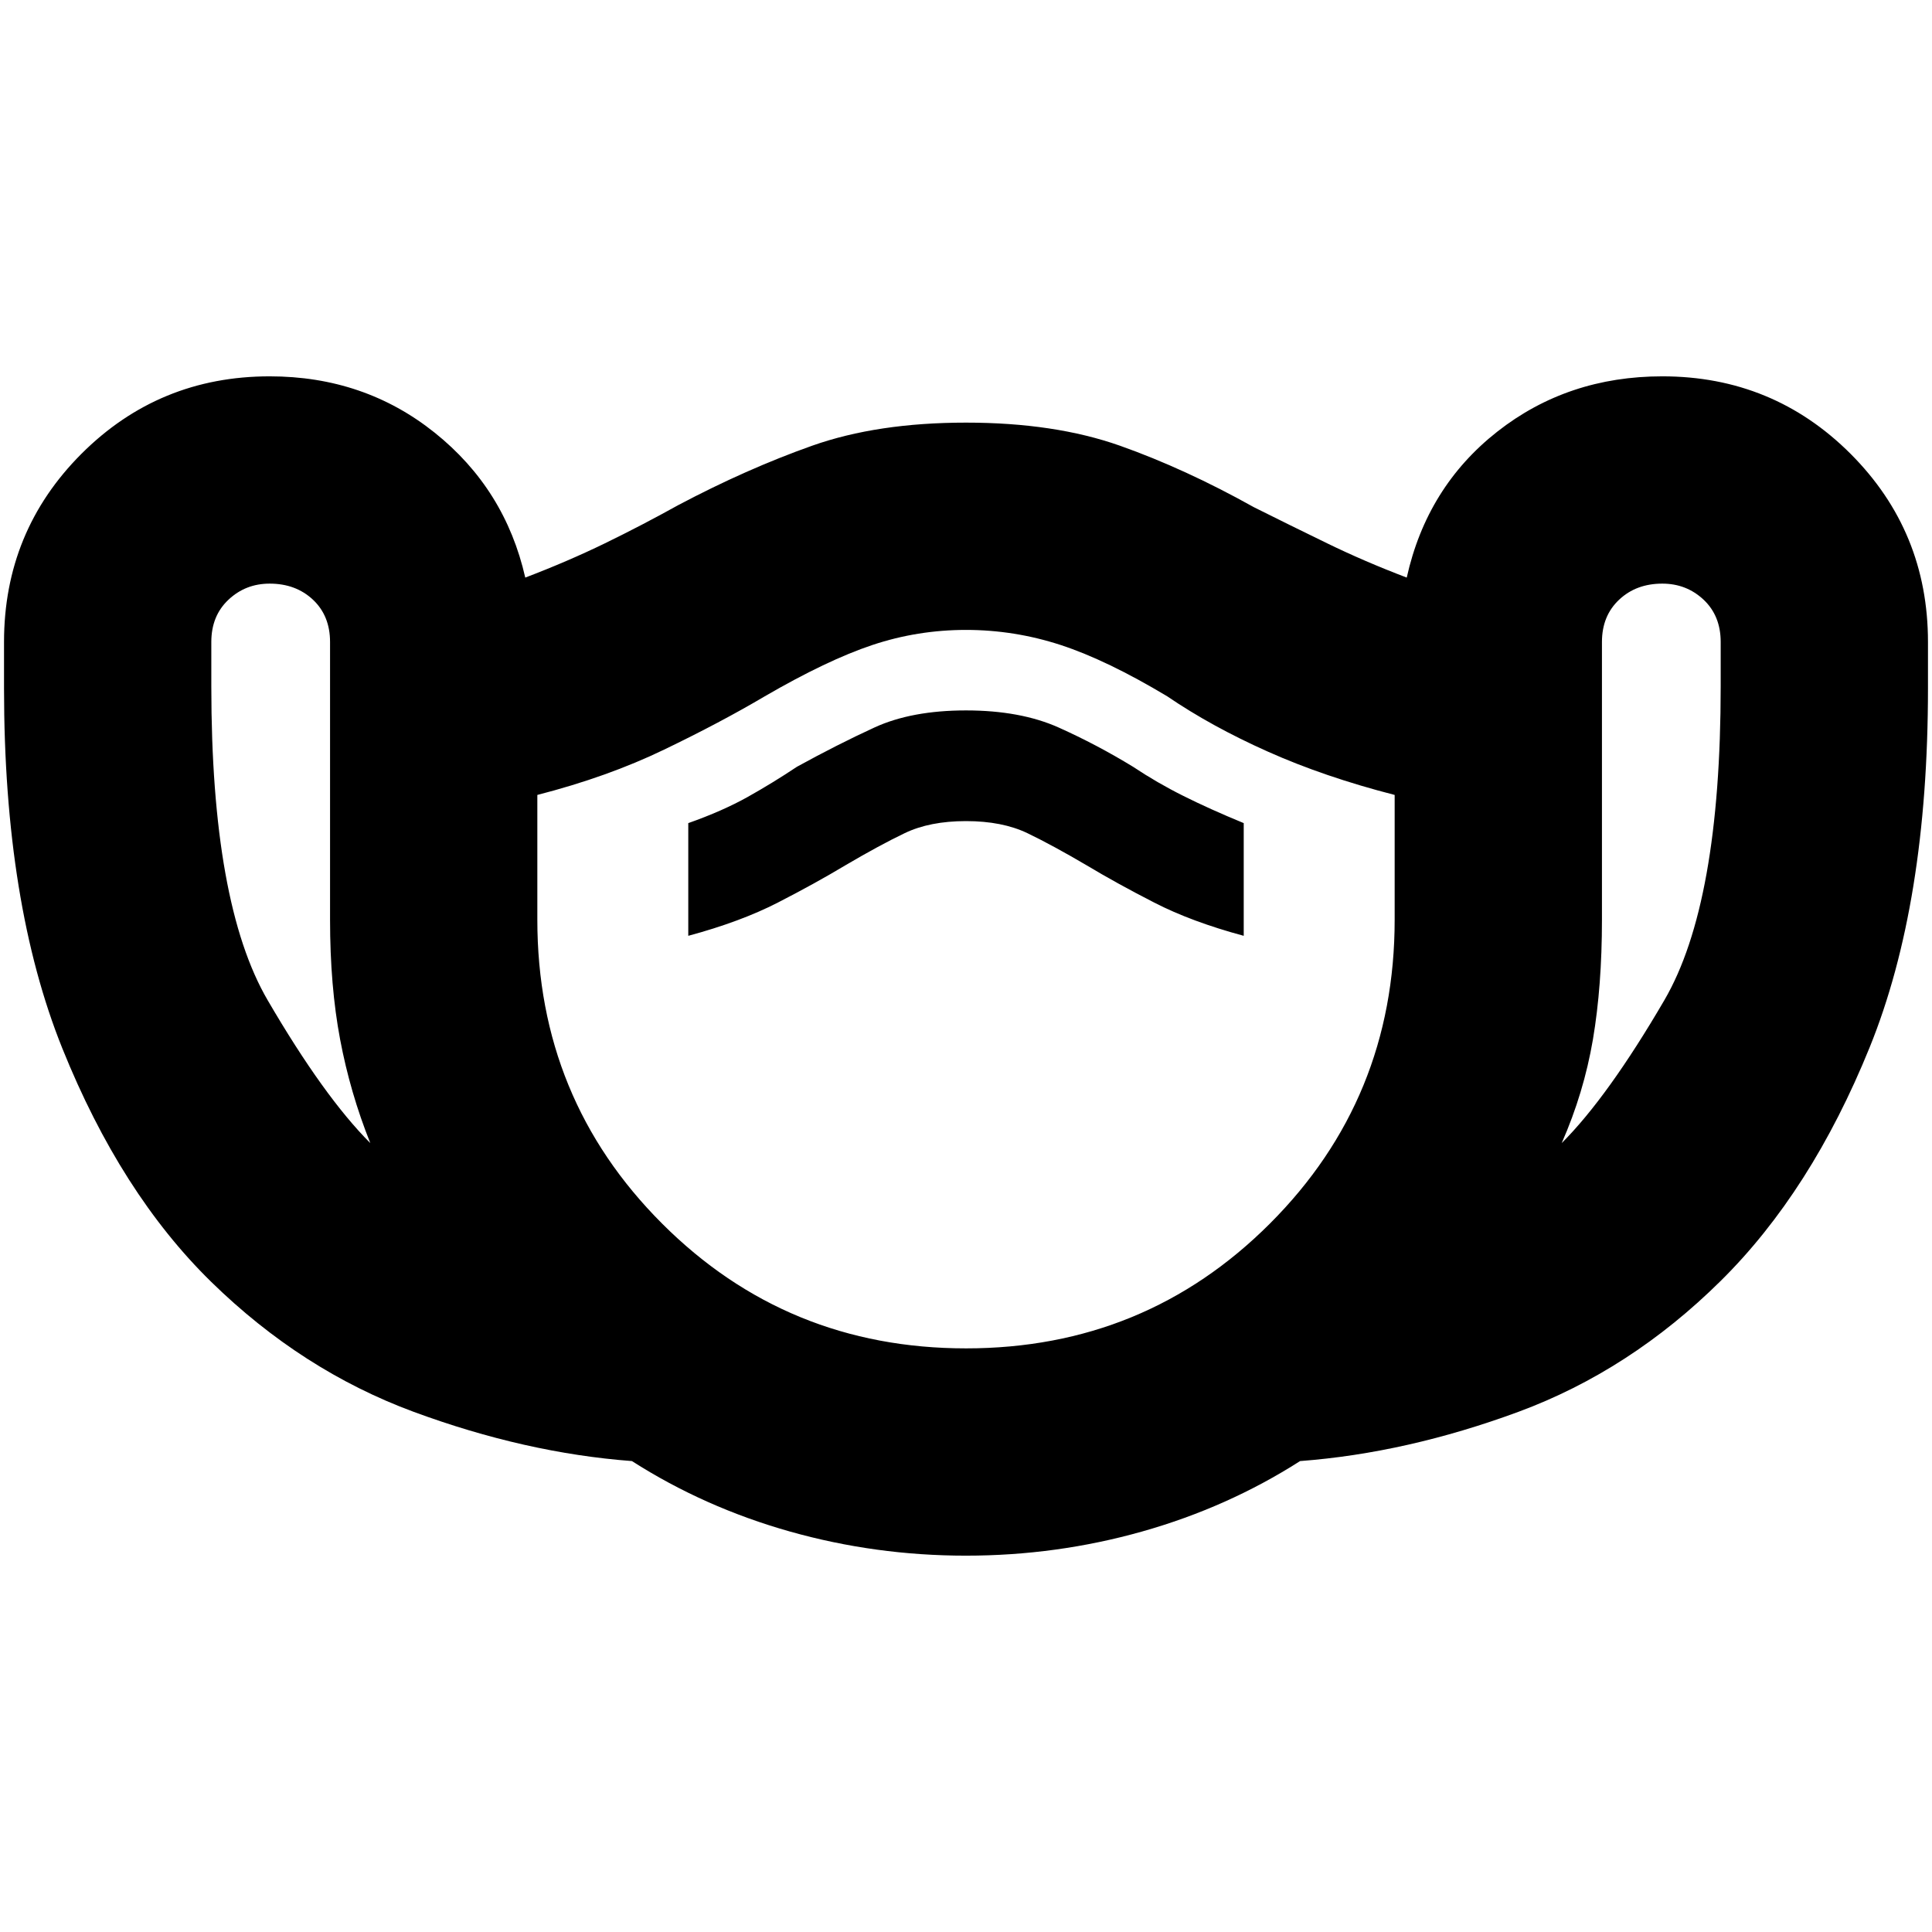 <svg xmlns="http://www.w3.org/2000/svg" height="24" width="24"><path d="M12 19.325q-1.125 0-2.188-.3-1.062-.3-1.962-.875-1.325-.1-2.712-.612-1.388-.513-2.513-1.613t-1.85-2.9Q.05 11.225.05 8.55v-.575q0-1.375.962-2.338.963-.962 2.338-.962 1.175 0 2.05.7.875.7 1.125 1.8.525-.2.988-.425.462-.225.912-.475.85-.45 1.663-.738Q10.9 5.25 12 5.25q1.1 0 1.913.287.812.288 1.662.763.45.225.913.45.462.225.987.425.25-1.125 1.125-1.813.875-.687 2.05-.687 1.375 0 2.338.962.962.963.962 2.338v.575q0 2.675-.725 4.462-.725 1.788-1.85 2.9-1.125 1.113-2.512 1.626-1.388.512-2.713.612-.9.575-1.962.875-1.063.3-2.188.3ZM4.6 14.2q-.25-.625-.375-1.288-.125-.662-.125-1.487v-3.45q0-.325-.212-.525-.213-.2-.538-.2-.3 0-.512.2-.213.2-.213.525v.55q0 2.7.7 3.9.7 1.2 1.275 1.775Zm7.4 2.55q2.225 0 3.775-1.55 1.55-1.55 1.55-3.775v-1.55q-.875-.225-1.575-.538-.7-.312-1.25-.687-.75-.45-1.325-.638Q12.6 7.825 12 7.825q-.6 0-1.162.187-.563.188-1.338.638-.55.325-1.25.662-.7.338-1.575.563v1.55q0 2.225 1.55 3.775 1.55 1.55 3.775 1.55Zm7.4-2.55q.575-.575 1.275-1.775t.7-3.9v-.55q0-.325-.212-.525-.213-.2-.513-.2-.325 0-.537.2-.213.2-.213.525v3.45q0 .825-.112 1.487-.113.663-.388 1.288ZM8.55 11.625q.65-.175 1.113-.413.462-.237.837-.462.425-.25.738-.4.312-.15.762-.15t.763.15q.312.15.737.4.375.225.838.462.462.238 1.112.413v-1.4q-.425-.175-.75-.338-.325-.162-.625-.362-.45-.275-.925-.488-.475-.212-1.15-.212-.675 0-1.137.212-.463.213-.963.488-.3.2-.612.375-.313.175-.738.325ZM12 12.3Z"/></svg>